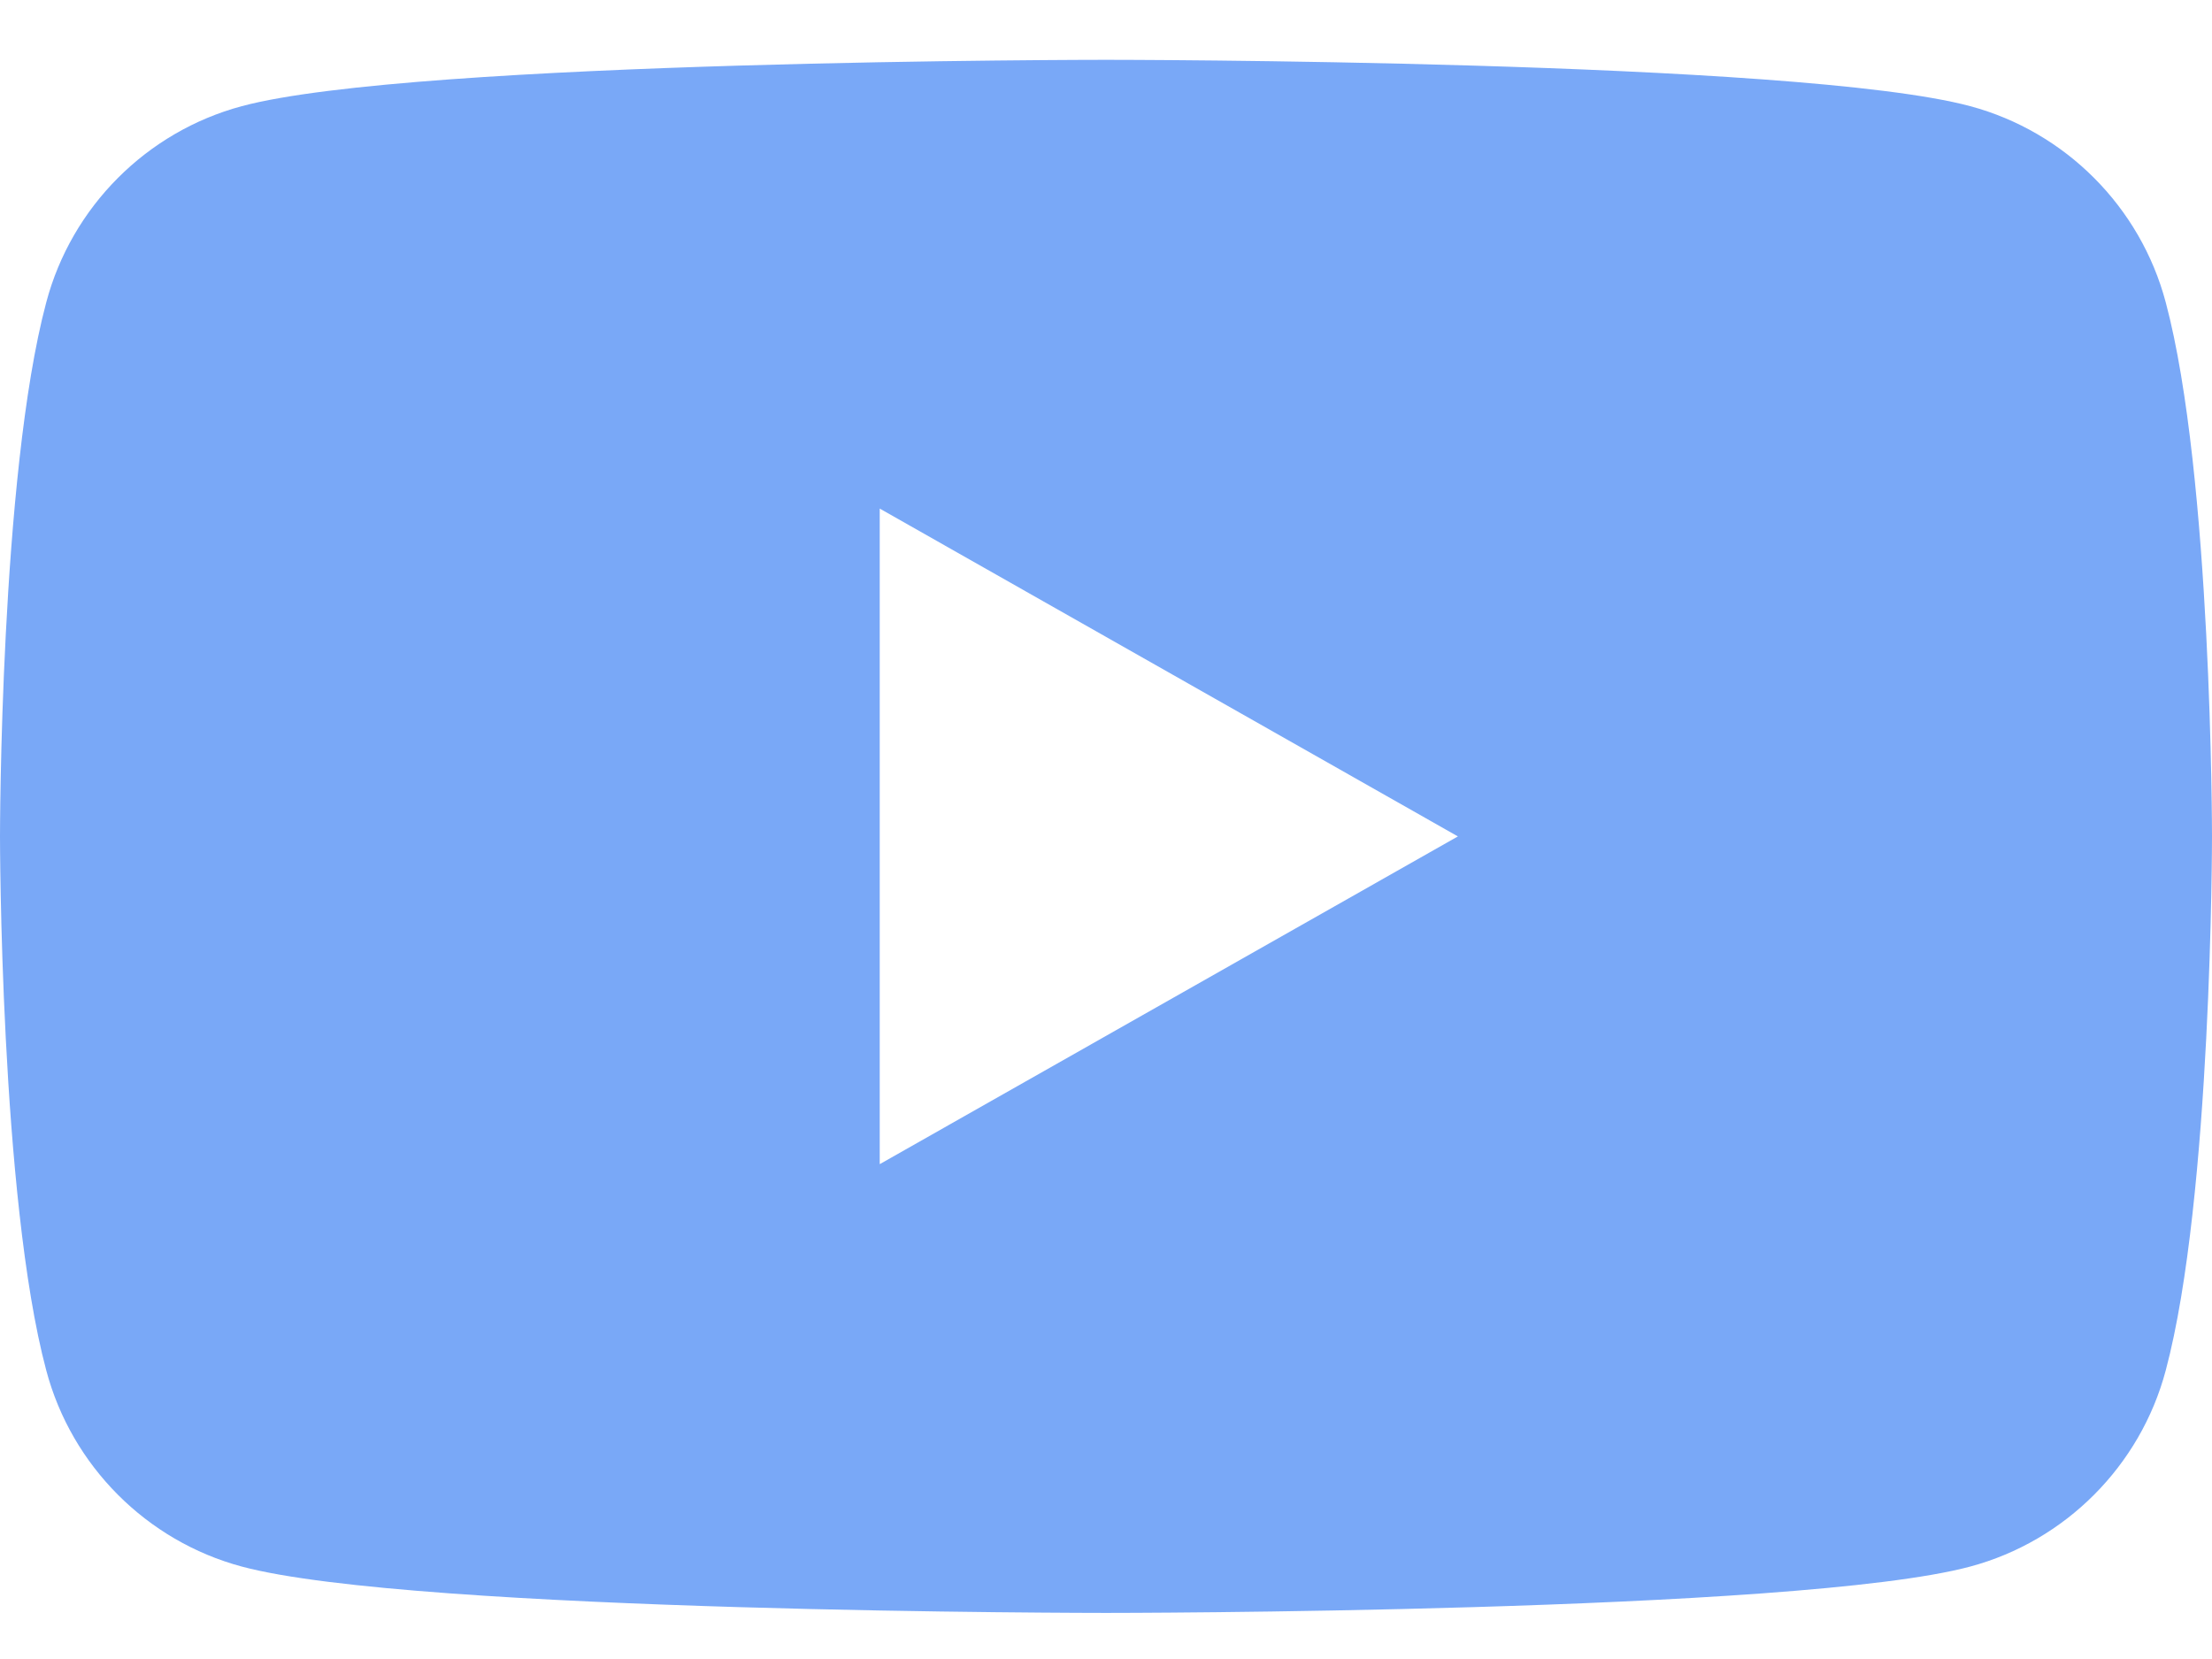 <svg width="24" height="18" viewBox="0 0 24 18" fill="none" xmlns="http://www.w3.org/2000/svg">
<path fill-rule="evenodd" clip-rule="evenodd" d="M21.377 1.152C22.409 1.429 23.223 2.244 23.498 3.28C24 5.158 24 9.074 24 9.074C24 9.074 24 12.991 23.498 14.869C23.223 15.904 22.409 16.72 21.377 16.997C19.505 17.5 12 17.5 12 17.5C12 17.5 4.495 17.5 2.623 16.997C1.591 16.72 0.777 15.904 0.502 14.869C0 12.991 0 9.074 0 9.074C0 9.074 0 5.158 0.502 3.28C0.777 2.244 1.591 1.429 2.623 1.152C4.495 0.649 12 0.649 12 0.649C12 0.649 19.505 0.649 21.377 1.152ZM15.818 9.075L9.545 12.631V5.518L15.818 9.075Z" fill="#79A8F7"/>
</svg>
